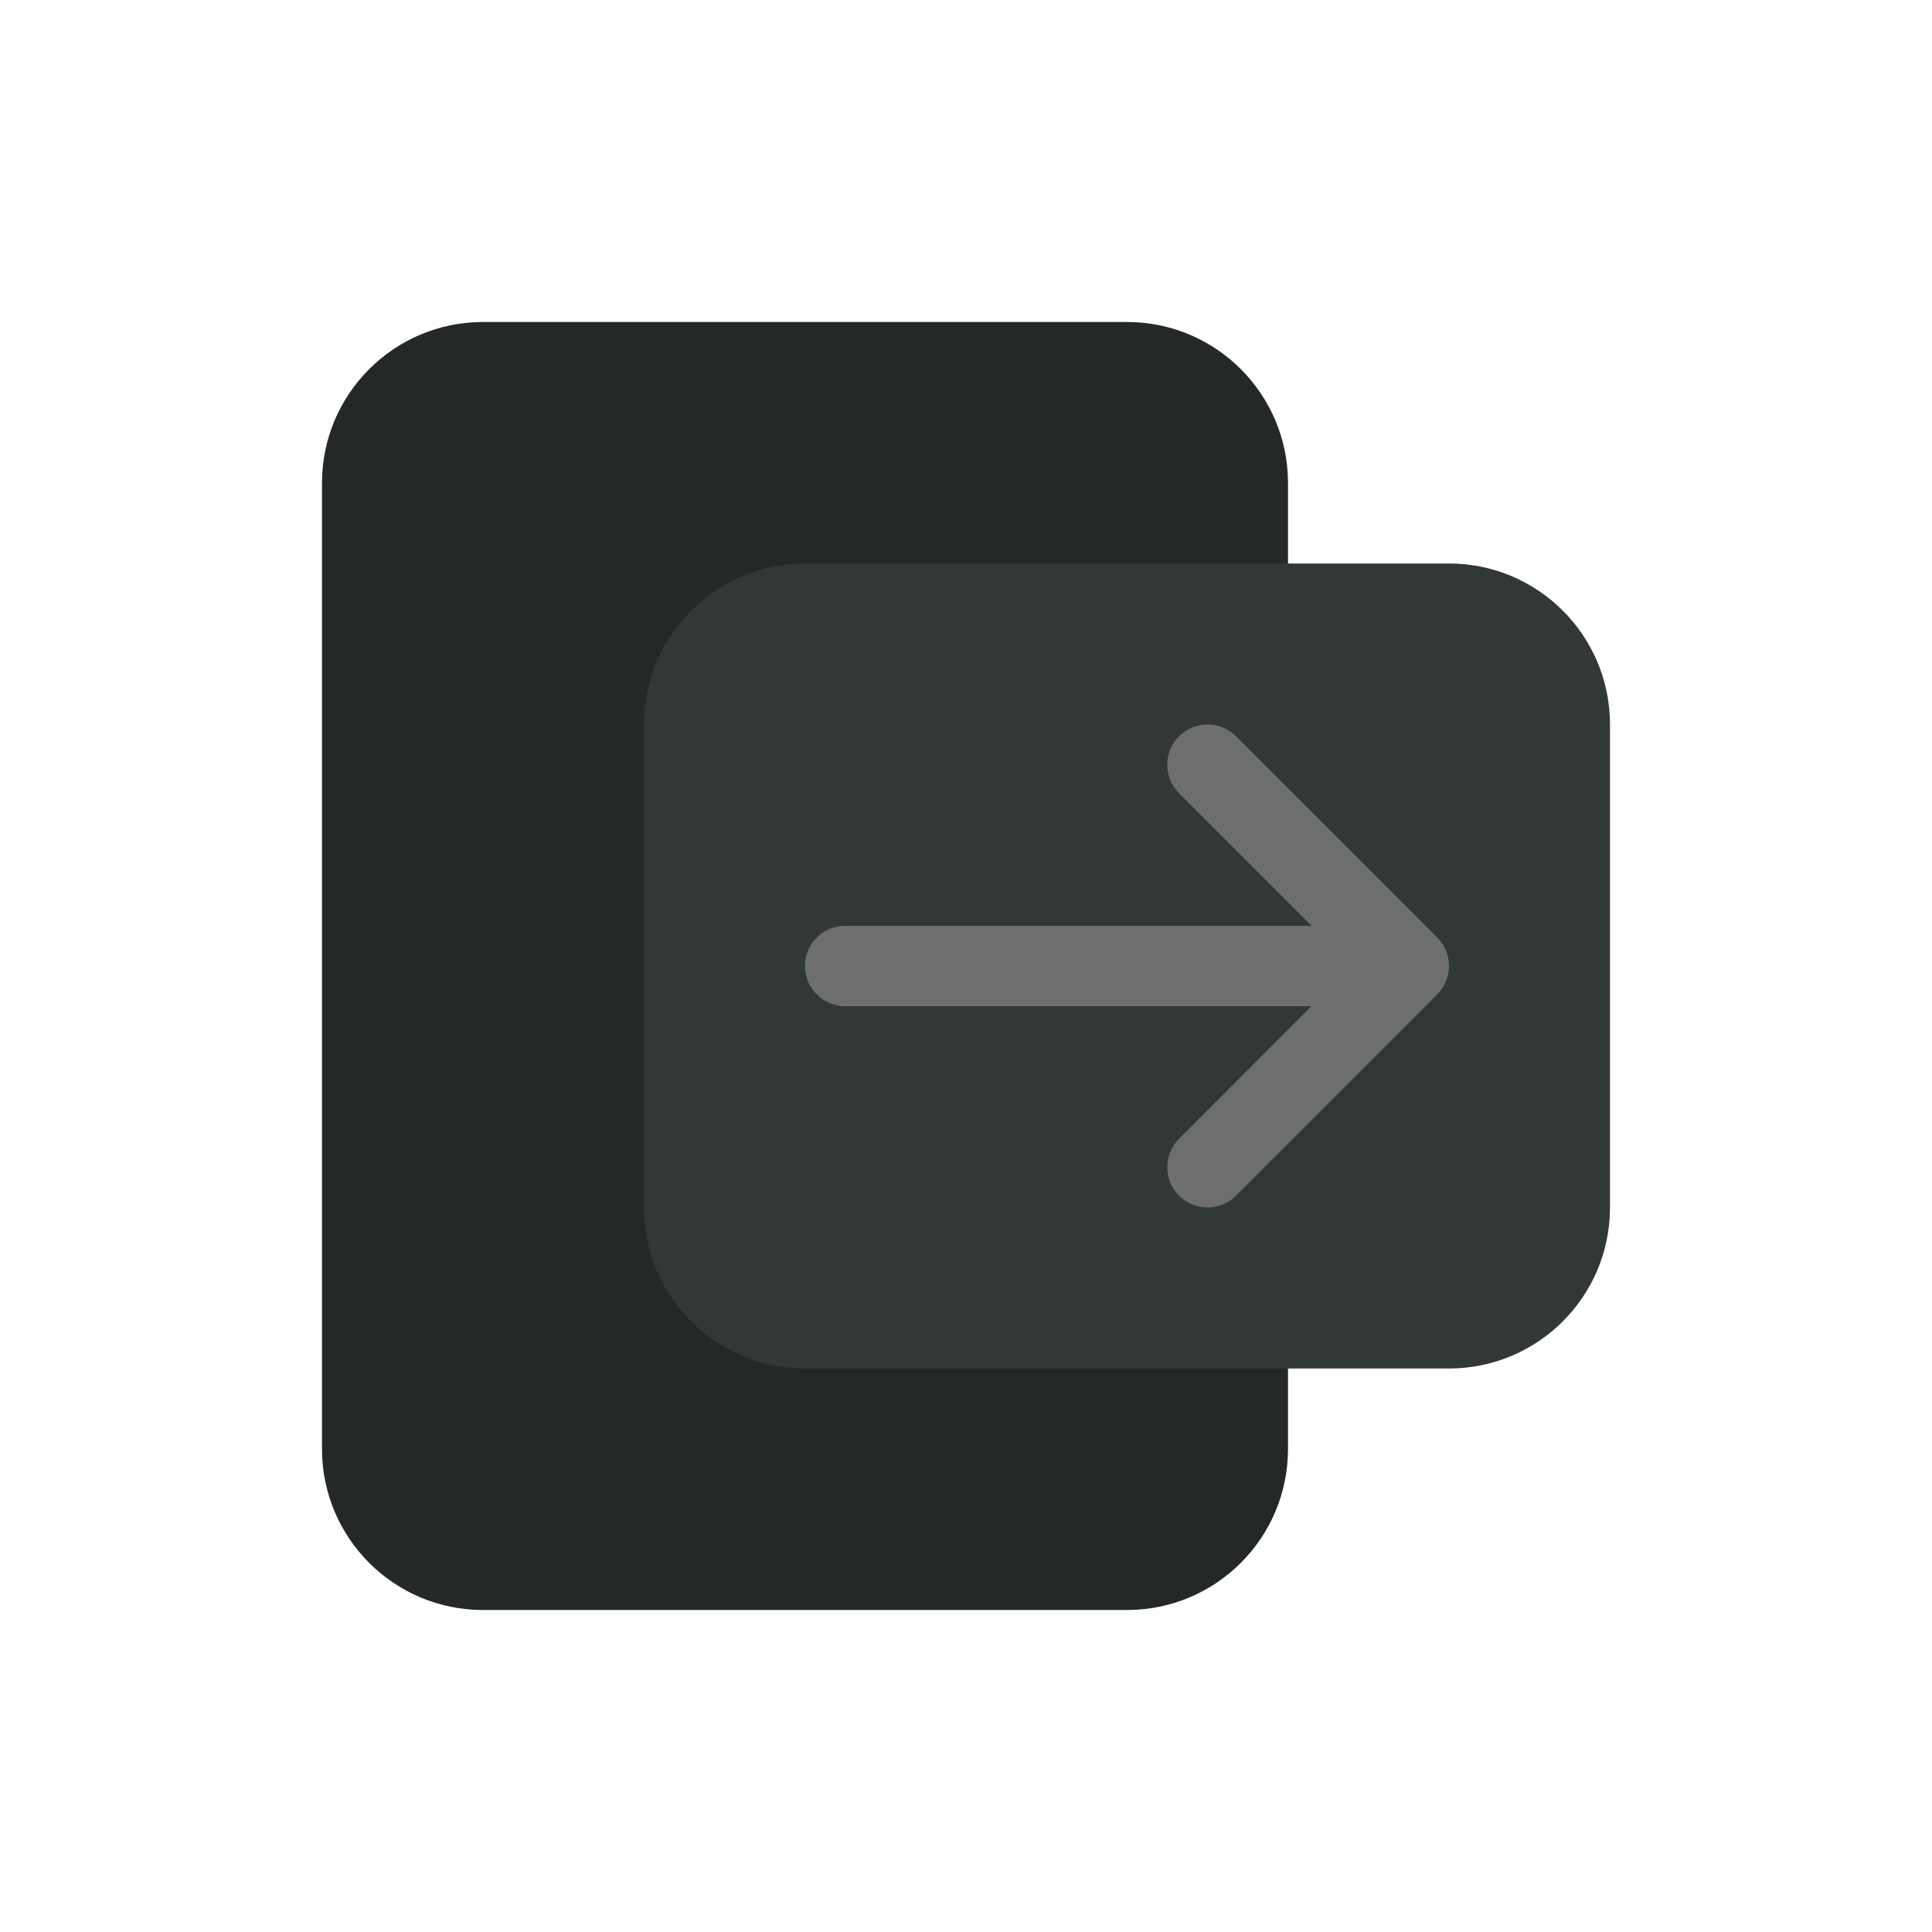 <svg width="96" height="96" viewBox="0 0 96 96" fill="none" xmlns="http://www.w3.org/2000/svg">
<g id="illustration / deriv / dark / open-position">
<path id="Vector" d="M56 16H24C19.582 16 16 19.582 16 24V72C16 76.418 19.582 80 24 80H56C60.418 80 64 76.418 64 72V24C64 19.582 60.418 16 56 16Z" fill="#242828"/>
<path id="Vector_2" d="M72 28H40C35.582 28 32 31.582 32 36V60C32 64.418 35.582 68 40 68H72C76.418 68 80 64.418 80 60V36C80 31.582 76.418 28 72 28Z" fill="#323738"/>
<path id="Vector_3" d="M61.414 36.586L71.414 46.586L71.462 46.635C71.508 46.685 71.552 46.737 71.594 46.791L71.414 46.586C71.522 46.693 71.614 46.81 71.692 46.933C71.72 46.977 71.747 47.024 71.772 47.072C71.801 47.127 71.827 47.182 71.85 47.238C71.87 47.288 71.89 47.341 71.907 47.395C71.926 47.457 71.942 47.518 71.956 47.58C71.965 47.623 71.973 47.666 71.979 47.711C71.989 47.782 71.996 47.852 71.999 47.922C71.999 47.946 72 47.973 72 48L71.998 48.082C71.996 48.151 71.989 48.219 71.979 48.288L72 48C72 48.144 71.985 48.285 71.956 48.421C71.942 48.482 71.926 48.543 71.907 48.604C71.89 48.659 71.87 48.712 71.849 48.764C71.827 48.818 71.801 48.873 71.773 48.927C71.747 48.976 71.72 49.023 71.691 49.068C71.662 49.115 71.629 49.162 71.594 49.208C71.552 49.263 71.508 49.315 71.462 49.365C71.447 49.381 71.431 49.398 71.414 49.414L61.414 59.414C60.633 60.195 59.367 60.195 58.586 59.414C57.805 58.633 57.805 57.367 58.586 56.586L65.164 50H42C40.895 50 40 49.105 40 48C40 46.895 40.895 46 42 46H65.172L58.586 39.414C57.805 38.633 57.805 37.367 58.586 36.586C59.367 35.805 60.633 35.805 61.414 36.586Z" fill="#6E6E6E"/>
</g>
</svg>
